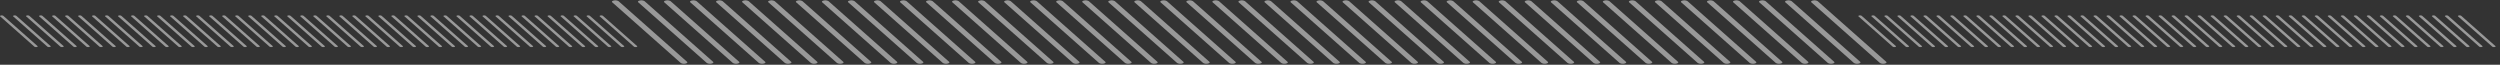 <svg xmlns="http://www.w3.org/2000/svg" xmlns:xlink="http://www.w3.org/1999/xlink" width="502" height="13" viewBox="0 0 502 13"><rect x="0" y="0" width="502" height="13" fill="#333333" stroke="none"/><defs><clipPath id="b"><rect width="502" height="13"/></clipPath></defs><g id="a" clip-path="url(#b)"><g transform="translate(19994.818 14174.077)" opacity="0.499"><g transform="translate(-19871.943 -14174)"><g transform="translate(0 0)" opacity="0.999"><g transform="translate(36.938 0)"><g transform="translate(0)"><path d="M1.182,835.987c0-.106.152-.207.411-.253a1.288,1.288,0,0,1,.921.14l13.755,12.168c.16.139,0,.3-.349.366a1.291,1.291,0,0,1-.922-.139L1.243,836.1A.152.152,0,0,1,1.182,835.987Z" transform="translate(-1.182 -835.71)" fill="#fff"/></g></g><g transform="translate(0 0)"><g transform="translate(0)"><path d="M1.182,835.987c0-.106.152-.207.411-.253a1.288,1.288,0,0,1,.921.14l13.755,12.168c.16.139,0,.3-.349.366a1.291,1.291,0,0,1-.922-.139L1.243,836.1A.152.152,0,0,1,1.182,835.987Z" transform="translate(-1.182 -835.71)" fill="#fff"/></g></g><g transform="translate(42.165 0)"><g transform="translate(0)"><path d="M8.116,835.987c0-.106.152-.207.411-.253a1.289,1.289,0,0,1,.921.14L23.2,848.041c.162.139,0,.3-.35.366a1.289,1.289,0,0,1-.921-.139L8.177,836.1A.152.152,0,0,1,8.116,835.987Z" transform="translate(-8.116 -835.71)" fill="#fff"/></g></g><g transform="translate(5.227 0)"><g transform="translate(0)"><path d="M8.116,835.987c0-.106.152-.207.411-.253a1.289,1.289,0,0,1,.921.14L23.2,848.041c.162.139,0,.3-.35.366a1.289,1.289,0,0,1-.921-.139L8.177,836.1A.152.152,0,0,1,8.116,835.987Z" transform="translate(-8.116 -835.71)" fill="#fff"/></g></g><g transform="translate(47.391 0)"><g transform="translate(0)"><path d="M15.048,835.987c0-.106.152-.207.411-.253a1.288,1.288,0,0,1,.921.14l13.757,12.168c.161.139,0,.3-.35.366a1.289,1.289,0,0,1-.921-.139L15.109,836.1A.152.152,0,0,1,15.048,835.987Z" transform="translate(-15.048 -835.71)" fill="#fff"/></g></g><g transform="translate(10.453 0)"><g transform="translate(0)"><path d="M15.048,835.987c0-.106.152-.207.411-.253a1.288,1.288,0,0,1,.921.14l13.757,12.168c.161.139,0,.3-.35.366a1.289,1.289,0,0,1-.921-.139L15.109,836.1A.152.152,0,0,1,15.048,835.987Z" transform="translate(-15.048 -835.71)" fill="#fff"/></g></g><g transform="translate(52.618 0)"><g transform="translate(0)"><path d="M21.982,835.987c0-.106.152-.207.411-.253a1.289,1.289,0,0,1,.921.14l13.757,12.168c.161.139,0,.3-.35.366a1.289,1.289,0,0,1-.921-.139L22.043,836.1A.152.152,0,0,1,21.982,835.987Z" transform="translate(-21.982 -835.71)" fill="#fff"/></g></g><g transform="translate(15.68 0)"><g transform="translate(0)"><path d="M21.982,835.987c0-.106.152-.207.411-.253a1.289,1.289,0,0,1,.921.14l13.757,12.168c.161.139,0,.3-.35.366a1.289,1.289,0,0,1-.921-.139L22.043,836.1A.152.152,0,0,1,21.982,835.987Z" transform="translate(-21.982 -835.71)" fill="#fff"/></g></g><g transform="translate(57.845 0)"><path d="M28.916,835.987c0-.106.152-.207.411-.253a1.289,1.289,0,0,1,.921.14L44,848.041c.161.139,0,.3-.35.366a1.288,1.288,0,0,1-.921-.139L28.977,836.1A.152.152,0,0,1,28.916,835.987Z" transform="translate(-28.916 -835.71)" fill="#fff"/></g><g transform="translate(20.907 0)"><path d="M28.916,835.987c0-.106.152-.207.411-.253a1.289,1.289,0,0,1,.921.14L44,848.041c.161.139,0,.3-.35.366a1.288,1.288,0,0,1-.921-.139L28.977,836.1A.152.152,0,0,1,28.916,835.987Z" transform="translate(-28.916 -835.71)" fill="#fff"/></g><g transform="translate(63.072 0)"><g transform="translate(0)"><path d="M35.85,835.987c0-.106.152-.207.411-.253a1.288,1.288,0,0,1,.921.14l13.757,12.168c.162.139,0,.3-.35.366a1.288,1.288,0,0,1-.921-.139L35.911,836.1A.152.152,0,0,1,35.85,835.987Z" transform="translate(-35.85 -835.71)" fill="#fff"/></g></g><g transform="translate(26.134 0)"><g transform="translate(0)"><path d="M35.85,835.987c0-.106.152-.207.411-.253a1.288,1.288,0,0,1,.921.14l13.757,12.168c.162.139,0,.3-.35.366a1.288,1.288,0,0,1-.921-.139L35.911,836.1A.152.152,0,0,1,35.85,835.987Z" transform="translate(-35.85 -835.71)" fill="#fff"/></g></g><g transform="translate(68.299 0)"><path d="M42.783,835.987c0-.106.153-.207.412-.253a1.289,1.289,0,0,1,.921.14l13.757,12.168c.162.139,0,.3-.35.366a1.288,1.288,0,0,1-.921-.139L42.845,836.1A.153.153,0,0,1,42.783,835.987Z" transform="translate(-42.783 -835.71)" fill="#fff"/></g><g transform="translate(31.361 0)"><g transform="translate(0)"><path d="M42.783,835.987c0-.106.153-.207.412-.253a1.289,1.289,0,0,1,.921.14l13.757,12.168c.162.139,0,.3-.35.366a1.288,1.288,0,0,1-.921-.139L42.845,836.1A.153.153,0,0,1,42.783,835.987Z" transform="translate(-42.783 -835.71)" fill="#fff"/></g></g><g transform="translate(73.526 0)"><path d="M49.717,835.987c0-.106.153-.207.412-.253a1.289,1.289,0,0,1,.921.14l13.757,12.168c.161.139,0,.3-.35.366a1.288,1.288,0,0,1-.921-.139L49.779,836.1A.153.153,0,0,1,49.717,835.987Z" transform="translate(-49.717 -835.71)" fill="#fff"/></g><g transform="translate(78.753 0)"><g transform="translate(0)"><path d="M56.651,835.987c0-.106.153-.207.411-.253a1.291,1.291,0,0,1,.922.14l13.757,12.168c.161.139,0,.3-.35.366a1.288,1.288,0,0,1-.921-.139L56.713,836.1A.151.151,0,0,1,56.651,835.987Z" transform="translate(-56.651 -835.71)" fill="#fff"/></g></g><g transform="translate(83.98 0)"><g transform="translate(0)"><path d="M63.585,835.987c0-.106.153-.207.411-.253a1.291,1.291,0,0,1,.922.14l13.757,12.168c.161.139,0,.3-.35.366a1.288,1.288,0,0,1-.921-.139L63.647,836.1A.153.153,0,0,1,63.585,835.987Z" transform="translate(-63.585 -835.71)" fill="#fff"/></g></g><g transform="translate(89.207 0)"><path d="M70.519,835.987c0-.106.152-.207.411-.253a1.291,1.291,0,0,1,.922.14l13.757,12.168c.162.139,0,.3-.35.366a1.288,1.288,0,0,1-.921-.139L70.58,836.1A.152.152,0,0,1,70.519,835.987Z" transform="translate(-70.519 -835.71)" fill="#fff"/></g><g transform="translate(94.434 0)"><g transform="translate(0)"><path d="M77.453,835.987c0-.106.152-.207.411-.253a1.291,1.291,0,0,1,.922.14l13.755,12.168c.161.139,0,.3-.35.366a1.288,1.288,0,0,1-.921-.139L77.514,836.1A.152.152,0,0,1,77.453,835.987Z" transform="translate(-77.453 -835.71)" fill="#fff"/></g></g><g transform="translate(99.661 0)"><g transform="translate(0)"><path d="M84.387,835.987c0-.106.152-.207.411-.253a1.291,1.291,0,0,1,.922.14l13.755,12.168c.159.139,0,.3-.35.366a1.288,1.288,0,0,1-.921-.139L84.448,836.1A.152.152,0,0,1,84.387,835.987Z" transform="translate(-84.387 -835.71)" fill="#fff"/></g></g><g transform="translate(104.889 0)"><path d="M91.321,835.987c0-.106.152-.207.411-.253a1.288,1.288,0,0,1,.921.14l13.756,12.168c.162.139,0,.3-.35.366a1.288,1.288,0,0,1-.921-.139L91.382,836.1A.152.152,0,0,1,91.321,835.987Z" transform="translate(-91.321 -835.71)" fill="#fff"/></g><g transform="translate(110.116 0)"><path d="M98.255,835.987c0-.106.152-.207.411-.253a1.288,1.288,0,0,1,.921.14l13.756,12.168c.162.139,0,.3-.35.366a1.288,1.288,0,0,1-.921-.139L98.316,836.1A.152.152,0,0,1,98.255,835.987Z" transform="translate(-98.255 -835.71)" fill="#fff"/></g><g transform="translate(115.343 0)"><path d="M105.189,835.987c0-.106.152-.207.411-.253a1.288,1.288,0,0,1,.921.14l13.756,12.168c.161.139,0,.3-.35.366a1.288,1.288,0,0,1-.921-.139L105.25,836.1A.152.152,0,0,1,105.189,835.987Z" transform="translate(-105.189 -835.71)" fill="#fff"/></g><g transform="translate(120.568 0)"><path d="M112.121,835.987c0-.106.152-.207.411-.253a1.288,1.288,0,0,1,.921.14l13.758,12.168c.158.139,0,.3-.351.366a1.289,1.289,0,0,1-.921-.139L112.182,836.1A.152.152,0,0,1,112.121,835.987Z" transform="translate(-112.121 -835.71)" fill="#fff"/></g><g transform="translate(125.796 0)"><path d="M119.055,835.987c0-.106.152-.207.411-.253a1.288,1.288,0,0,1,.921.14l13.757,12.168c.158.139,0,.3-.35.366a1.289,1.289,0,0,1-.921-.139L119.116,836.1A.152.152,0,0,1,119.055,835.987Z" transform="translate(-119.055 -835.71)" fill="#fff"/></g><g transform="translate(131.023 0)"><g transform="translate(0)"><path d="M125.989,835.987c0-.106.152-.207.411-.253a1.288,1.288,0,0,1,.921.14l13.757,12.168c.16.139,0,.3-.35.366a1.289,1.289,0,0,1-.921-.139L126.05,836.1A.152.152,0,0,1,125.989,835.987Z" transform="translate(-125.989 -835.71)" fill="#fff"/></g></g><g transform="translate(136.25 0)"><path d="M132.923,835.987c0-.106.153-.207.411-.253a1.288,1.288,0,0,1,.921.14l13.757,12.168c.159.139,0,.3-.35.366a1.289,1.289,0,0,1-.921-.139L132.984,836.1A.155.155,0,0,1,132.923,835.987Z" transform="translate(-132.923 -835.71)" fill="#fff"/></g><g transform="translate(141.477 0)"><g transform="translate(0)"><path d="M139.857,835.987c0-.106.153-.207.411-.253a1.288,1.288,0,0,1,.921.14l13.757,12.168c.158.139,0,.3-.35.366a1.289,1.289,0,0,1-.921-.139L139.918,836.1A.155.155,0,0,1,139.857,835.987Z" transform="translate(-139.857 -835.71)" fill="#fff"/></g></g><g transform="translate(146.704 0)"><g transform="translate(0)"><path d="M146.791,835.987c0-.106.153-.207.411-.253a1.289,1.289,0,0,1,.921.14l13.756,12.168c.159.139,0,.3-.35.366a1.289,1.289,0,0,1-.921-.139L146.852,836.1A.155.155,0,0,1,146.791,835.987Z" transform="translate(-146.791 -835.71)" fill="#fff"/></g></g><g transform="translate(151.931 0)"><path d="M153.725,835.987c0-.106.153-.207.411-.253a1.288,1.288,0,0,1,.921.14l13.756,12.168c.158.139,0,.3-.35.366a1.289,1.289,0,0,1-.921-.139L153.786,836.1A.155.155,0,0,1,153.725,835.987Z" transform="translate(-153.725 -835.71)" fill="#fff"/></g><g transform="translate(157.158 0)"><g transform="translate(0)"><path d="M160.659,835.987c0-.106.153-.207.411-.253a1.289,1.289,0,0,1,.921.14l13.756,12.168c.158.139,0,.3-.35.366a1.289,1.289,0,0,1-.921-.139L160.72,836.1A.155.155,0,0,1,160.659,835.987Z" transform="translate(-160.659 -835.71)" fill="#fff"/></g></g><g transform="translate(162.385 0)"><path d="M167.592,835.987c0-.106.154-.207.412-.253a1.289,1.289,0,0,1,.921.14l13.756,12.168c.159.139,0,.3-.35.366a1.288,1.288,0,0,1-.921-.139L167.654,836.1A.156.156,0,0,1,167.592,835.987Z" transform="translate(-167.592 -835.71)" fill="#fff"/></g><g transform="translate(167.612 0)"><path d="M174.526,835.987c0-.106.153-.207.412-.253a1.289,1.289,0,0,1,.921.14l13.756,12.168c.158.139,0,.3-.35.366a1.288,1.288,0,0,1-.921-.139L174.588,836.1A.156.156,0,0,1,174.526,835.987Z" transform="translate(-174.526 -835.71)" fill="#fff"/></g><g transform="translate(172.838 0)"><path d="M181.459,835.987c0-.106.154-.207.412-.253a1.289,1.289,0,0,1,.921.14l13.757,12.168c.158.139,0,.3-.35.366a1.288,1.288,0,0,1-.921-.139L181.521,836.1A.156.156,0,0,1,181.459,835.987Z" transform="translate(-181.459 -835.71)" fill="#fff"/></g><g transform="translate(178.065 0)"><path d="M188.393,835.987c0-.106.153-.207.412-.253a1.289,1.289,0,0,1,.921.14l13.757,12.168c.158.139,0,.3-.35.366a1.288,1.288,0,0,1-.921-.139L188.455,836.1A.156.156,0,0,1,188.393,835.987Z" transform="translate(-188.393 -835.71)" fill="#fff"/></g><g transform="translate(183.292 0)"><path d="M195.327,835.987c0-.106.153-.207.412-.253a1.289,1.289,0,0,1,.921.14l13.756,12.168c.158.139,0,.3-.35.366a1.288,1.288,0,0,1-.921-.139L195.388,836.1A.155.155,0,0,1,195.327,835.987Z" transform="translate(-195.327 -835.71)" fill="#fff"/></g><g transform="translate(188.52 0)"><path d="M202.261,835.987c0-.106.153-.207.411-.253a1.291,1.291,0,0,1,.922.14l13.756,12.168c.157.139,0,.3-.35.366a1.288,1.288,0,0,1-.921-.139L202.322,836.1A.155.155,0,0,1,202.261,835.987Z" transform="translate(-202.261 -835.71)" fill="#fff"/></g><g transform="translate(193.747 0)"><path d="M209.2,835.987c0-.106.153-.207.411-.253a1.291,1.291,0,0,1,.922.14l13.756,12.168c.159.139,0,.3-.35.366a1.288,1.288,0,0,1-.921-.139L209.256,836.1A.155.155,0,0,1,209.2,835.987Z" transform="translate(-209.195 -835.71)" fill="#fff"/></g><g transform="translate(198.974 0)"><path d="M216.129,835.987c0-.106.153-.207.411-.253a1.288,1.288,0,0,1,.921.14l13.757,12.168c.158.139,0,.3-.35.366a1.288,1.288,0,0,1-.921-.139L216.19,836.1A.155.155,0,0,1,216.129,835.987Z" transform="translate(-216.129 -835.71)" fill="#fff"/></g><g transform="translate(204.201 0)"><path d="M223.063,835.987c0-.106.153-.207.411-.253a1.288,1.288,0,0,1,.921.14l13.757,12.168c.158.139,0,.3-.35.366a1.288,1.288,0,0,1-.921-.139L223.124,836.1A.155.155,0,0,1,223.063,835.987Z" transform="translate(-223.063 -835.71)" fill="#fff"/></g><g transform="translate(209.427 0)"><path d="M230,835.987c0-.106.153-.207.411-.253a1.288,1.288,0,0,1,.921.14l13.758,12.168c.158.139,0,.3-.35.366a1.288,1.288,0,0,1-.921-.139L230.057,836.1A.155.155,0,0,1,230,835.987Z" transform="translate(-229.996 -835.71)" fill="#fff"/></g><g transform="translate(214.654 0)"><path d="M236.93,835.987c0-.106.153-.207.411-.253a1.288,1.288,0,0,1,.921.14l13.758,12.168c.157.139,0,.3-.35.366a1.291,1.291,0,0,1-.922-.139L236.991,836.1A.155.155,0,0,1,236.93,835.987Z" transform="translate(-236.93 -835.71)" fill="#fff"/></g><g transform="translate(219.882 0)"><path d="M243.864,835.987c0-.106.153-.207.411-.253a1.288,1.288,0,0,1,.921.14l13.756,12.168c.158.139,0,.3-.349.366a1.291,1.291,0,0,1-.922-.139L243.925,836.1A.155.155,0,0,1,243.864,835.987Z" transform="translate(-243.864 -835.71)" fill="#fff"/></g><g transform="translate(225.109 0)"><path d="M250.8,835.987c0-.106.153-.207.411-.253a1.288,1.288,0,0,1,.921.14l13.756,12.168c.16.139,0,.3-.349.366a1.291,1.291,0,0,1-.922-.139L250.859,836.1A.155.155,0,0,1,250.8,835.987Z" transform="translate(-250.798 -835.71)" fill="#fff"/></g><g transform="translate(230.336 0)"><path d="M257.732,835.987c0-.106.153-.207.411-.253a1.288,1.288,0,0,1,.921.14l13.756,12.168c.159.139,0,.3-.349.366a1.291,1.291,0,0,1-.922-.139L257.793,836.1A.155.155,0,0,1,257.732,835.987Z" transform="translate(-257.732 -835.71)" fill="#fff"/></g><g transform="translate(235.563 0)"><path d="M264.666,835.987c0-.106.153-.207.411-.253a1.288,1.288,0,0,1,.921.14l13.756,12.168c.159.139,0,.3-.349.366a1.291,1.291,0,0,1-.922-.139L264.727,836.1A.155.155,0,0,1,264.666,835.987Z" transform="translate(-264.666 -835.71)" fill="#fff"/></g><g transform="translate(240.79 0)"><path d="M271.6,835.987c0-.106.153-.207.411-.253a1.289,1.289,0,0,1,.921.14l13.756,12.168c.158.139,0,.3-.35.366a1.29,1.29,0,0,1-.921-.139L271.661,836.1A.155.155,0,0,1,271.6,835.987Z" transform="translate(-271.6 -835.71)" fill="#fff"/></g></g></g><g transform="translate(-19621.668 -14170.984)"><g transform="translate(0)" opacity="0.999"><g transform="translate(18.469)"><path d="M1.182,835.849c0-.053.076-.1.205-.127a.644.644,0,0,1,.461.07l6.878,6.084c.08.069,0,.152-.175.183a.646.646,0,0,1-.461-.07l-6.878-6.084A.076.076,0,0,1,1.182,835.849Z" transform="translate(-1.182 -835.71)" fill="#fff"/></g><g transform="translate(0)"><path d="M1.182,835.849c0-.053.076-.1.205-.127a.644.644,0,0,1,.461.07l6.878,6.084c.08.069,0,.152-.175.183a.646.646,0,0,1-.461-.07l-6.878-6.084A.076.076,0,0,1,1.182,835.849Z" transform="translate(-1.182 -835.71)" fill="#fff"/></g><g transform="translate(21.083)"><path d="M8.116,835.849c0-.053.076-.1.205-.127a.645.645,0,0,1,.461.07l6.878,6.084c.081.069,0,.152-.175.183a.645.645,0,0,1-.461-.07l-6.878-6.084A.076.076,0,0,1,8.116,835.849Z" transform="translate(-8.116 -835.71)" fill="#fff"/></g><g transform="translate(2.614)"><path d="M8.116,835.849c0-.053.076-.1.205-.127a.645.645,0,0,1,.461.07l6.878,6.084c.081.069,0,.152-.175.183a.645.645,0,0,1-.461-.07l-6.878-6.084A.076.076,0,0,1,8.116,835.849Z" transform="translate(-8.116 -835.71)" fill="#fff"/></g><g transform="translate(23.695)"><path d="M15.048,835.849c0-.053.076-.1.205-.127a.644.644,0,0,1,.461.07l6.878,6.084c.08.069,0,.152-.175.183a.645.645,0,0,1-.461-.07l-6.878-6.084A.076.076,0,0,1,15.048,835.849Z" transform="translate(-15.048 -835.71)" fill="#fff"/></g><g transform="translate(5.226)"><path d="M15.048,835.849c0-.053.076-.1.205-.127a.644.644,0,0,1,.461.07l6.878,6.084c.08.069,0,.152-.175.183a.645.645,0,0,1-.461-.07l-6.878-6.084A.076.076,0,0,1,15.048,835.849Z" transform="translate(-15.048 -835.71)" fill="#fff"/></g><g transform="translate(26.309)"><path d="M21.982,835.849c0-.053.076-.1.205-.127a.645.645,0,0,1,.461.07l6.878,6.084c.08.069,0,.152-.175.183a.645.645,0,0,1-.461-.07l-6.878-6.084A.076.076,0,0,1,21.982,835.849Z" transform="translate(-21.982 -835.71)" fill="#fff"/></g><g transform="translate(7.84)"><path d="M21.982,835.849c0-.053.076-.1.205-.127a.645.645,0,0,1,.461.07l6.878,6.084c.08.069,0,.152-.175.183a.645.645,0,0,1-.461-.07l-6.878-6.084A.076.076,0,0,1,21.982,835.849Z" transform="translate(-21.982 -835.71)" fill="#fff"/></g><g transform="translate(28.923)"><path d="M28.916,835.849c0-.053.076-.1.205-.127a.645.645,0,0,1,.461.07l6.878,6.084c.08.069,0,.152-.175.183a.644.644,0,0,1-.461-.07l-6.878-6.084A.076.076,0,0,1,28.916,835.849Z" transform="translate(-28.916 -835.71)" fill="#fff"/></g><g transform="translate(10.454)"><path d="M28.916,835.849c0-.053.076-.1.205-.127a.645.645,0,0,1,.461.07l6.878,6.084c.08.069,0,.152-.175.183a.644.644,0,0,1-.461-.07l-6.878-6.084A.076.076,0,0,1,28.916,835.849Z" transform="translate(-28.916 -835.71)" fill="#fff"/></g><g transform="translate(31.536)"><path d="M35.85,835.849c0-.053.076-.1.205-.127a.644.644,0,0,1,.461.07l6.878,6.084c.081.069,0,.152-.175.183a.644.644,0,0,1-.461-.07l-6.878-6.084A.076.076,0,0,1,35.85,835.849Z" transform="translate(-35.85 -835.71)" fill="#fff"/></g><g transform="translate(13.067)"><path d="M35.85,835.849c0-.053.076-.1.205-.127a.644.644,0,0,1,.461.07l6.878,6.084c.081.069,0,.152-.175.183a.644.644,0,0,1-.461-.07l-6.878-6.084A.076.076,0,0,1,35.85,835.849Z" transform="translate(-35.85 -835.71)" fill="#fff"/></g><g transform="translate(34.149)"><path d="M42.783,835.849c0-.053.077-.1.206-.127a.645.645,0,0,1,.461.07l6.878,6.084c.081.069,0,.152-.175.183a.644.644,0,0,1-.461-.07l-6.878-6.084A.076.076,0,0,1,42.783,835.849Z" transform="translate(-42.783 -835.71)" fill="#fff"/></g><g transform="translate(15.68)"><path d="M42.783,835.849c0-.053.077-.1.206-.127a.645.645,0,0,1,.461.07l6.878,6.084c.081.069,0,.152-.175.183a.644.644,0,0,1-.461-.07l-6.878-6.084A.076.076,0,0,1,42.783,835.849Z" transform="translate(-42.783 -835.71)" fill="#fff"/></g><g transform="translate(36.763)"><path d="M49.717,835.849c0-.053.077-.1.206-.127a.645.645,0,0,1,.461.07l6.878,6.084c.08.069,0,.152-.175.183a.644.644,0,0,1-.461-.07l-6.878-6.084A.076.076,0,0,1,49.717,835.849Z" transform="translate(-49.717 -835.71)" fill="#fff"/></g><g transform="translate(39.376)"><path d="M56.651,835.849c0-.053.077-.1.205-.127a.646.646,0,0,1,.461.07l6.878,6.084c.08.069,0,.152-.175.183a.644.644,0,0,1-.461-.07l-6.878-6.084A.075.075,0,0,1,56.651,835.849Z" transform="translate(-56.651 -835.71)" fill="#fff"/></g><g transform="translate(41.99)"><path d="M63.585,835.849c0-.053.077-.1.205-.127a.646.646,0,0,1,.461.07l6.878,6.084c.08.069,0,.152-.175.183a.644.644,0,0,1-.461-.07l-6.878-6.084A.076.076,0,0,1,63.585,835.849Z" transform="translate(-63.585 -835.71)" fill="#fff"/></g><g transform="translate(44.604)"><path d="M70.519,835.849c0-.053.076-.1.205-.127a.646.646,0,0,1,.461.07l6.878,6.084c.081.069,0,.152-.175.183a.644.644,0,0,1-.461-.07l-6.879-6.084A.076.076,0,0,1,70.519,835.849Z" transform="translate(-70.519 -835.71)" fill="#fff"/></g><g transform="translate(47.217)"><path d="M77.453,835.849c0-.053.076-.1.205-.127a.646.646,0,0,1,.461.07L85,841.875c.08.069,0,.152-.175.183a.644.644,0,0,1-.461-.07l-6.878-6.084A.076.076,0,0,1,77.453,835.849Z" transform="translate(-77.453 -835.71)" fill="#fff"/></g><g transform="translate(49.831)"><path d="M84.387,835.849c0-.053.076-.1.205-.127a.646.646,0,0,1,.461.07l6.878,6.084c.08.069,0,.152-.175.183a.644.644,0,0,1-.461-.07l-6.878-6.084A.076.076,0,0,1,84.387,835.849Z" transform="translate(-84.387 -835.71)" fill="#fff"/></g><g transform="translate(52.444)"><path d="M91.321,835.849c0-.053.076-.1.205-.127a.644.644,0,0,1,.461.07l6.878,6.084c.081.069,0,.152-.175.183a.644.644,0,0,1-.461-.07l-6.878-6.084A.076.076,0,0,1,91.321,835.849Z" transform="translate(-91.321 -835.71)" fill="#fff"/></g><g transform="translate(55.058)"><path d="M98.255,835.849c0-.053.076-.1.205-.127a.644.644,0,0,1,.461.07l6.878,6.084c.081.069,0,.152-.175.183a.644.644,0,0,1-.461-.07l-6.878-6.084A.076.076,0,0,1,98.255,835.849Z" transform="translate(-98.255 -835.71)" fill="#fff"/></g><g transform="translate(57.671)"><path d="M105.189,835.849c0-.053.076-.1.205-.127a.644.644,0,0,1,.461.07l6.878,6.084c.08.069,0,.152-.175.183a.644.644,0,0,1-.461-.07l-6.878-6.084A.076.076,0,0,1,105.189,835.849Z" transform="translate(-105.189 -835.71)" fill="#fff"/></g><g transform="translate(60.284)"><path d="M112.121,835.849c0-.053.076-.1.205-.127a.644.644,0,0,1,.461.07l6.879,6.084c.079.069,0,.152-.175.183a.645.645,0,0,1-.461-.07l-6.878-6.084A.076.076,0,0,1,112.121,835.849Z" transform="translate(-112.121 -835.71)" fill="#fff"/></g><g transform="translate(62.898)"><path d="M119.055,835.849c0-.053.076-.1.205-.127a.644.644,0,0,1,.461.07l6.878,6.084c.079.069,0,.152-.175.183a.645.645,0,0,1-.461-.07l-6.878-6.084A.076.076,0,0,1,119.055,835.849Z" transform="translate(-119.055 -835.71)" fill="#fff"/></g><g transform="translate(65.511)"><path d="M125.989,835.849c0-.053.076-.1.205-.127a.644.644,0,0,1,.461.07l6.878,6.084c.08.069,0,.152-.175.183a.645.645,0,0,1-.461-.07l-6.878-6.084A.076.076,0,0,1,125.989,835.849Z" transform="translate(-125.989 -835.71)" fill="#fff"/></g><g transform="translate(68.125)"><path d="M132.923,835.849c0-.053.077-.1.205-.127a.644.644,0,0,1,.461.07l6.878,6.084c.08.069,0,.152-.175.183a.645.645,0,0,1-.461-.07l-6.878-6.084A.077.077,0,0,1,132.923,835.849Z" transform="translate(-132.923 -835.71)" fill="#fff"/></g><g transform="translate(70.738)"><path d="M139.857,835.849c0-.053.077-.1.205-.127a.644.644,0,0,1,.461.07l6.878,6.084c.079.069,0,.152-.175.183a.645.645,0,0,1-.461-.07l-6.878-6.084A.077.077,0,0,1,139.857,835.849Z" transform="translate(-139.857 -835.71)" fill="#fff"/></g><g transform="translate(73.352)"><path d="M146.791,835.849c0-.053.077-.1.205-.127a.645.645,0,0,1,.461.07l6.878,6.084c.08.069,0,.152-.175.183a.645.645,0,0,1-.461-.07l-6.878-6.084A.077.077,0,0,1,146.791,835.849Z" transform="translate(-146.791 -835.71)" fill="#fff"/></g><g transform="translate(75.966)"><path d="M153.725,835.849c0-.053.077-.1.205-.127a.644.644,0,0,1,.461.07l6.878,6.084c.079.069,0,.152-.175.183a.645.645,0,0,1-.461-.07l-6.878-6.084A.077.077,0,0,1,153.725,835.849Z" transform="translate(-153.725 -835.71)" fill="#fff"/></g><g transform="translate(78.579)"><path d="M160.659,835.849c0-.053.077-.1.205-.127a.645.645,0,0,1,.461.07l6.878,6.084c.079.069,0,.152-.175.183a.645.645,0,0,1-.461-.07l-6.878-6.084A.077.077,0,0,1,160.659,835.849Z" transform="translate(-160.659 -835.71)" fill="#fff"/></g><g transform="translate(81.192)"><path d="M167.592,835.849c0-.053.077-.1.206-.127a.645.645,0,0,1,.461.07l6.878,6.084c.08.069,0,.152-.175.183a.644.644,0,0,1-.461-.07l-6.878-6.084A.078.078,0,0,1,167.592,835.849Z" transform="translate(-167.592 -835.71)" fill="#fff"/></g><g transform="translate(83.806)"><path d="M174.526,835.849c0-.053.077-.1.206-.127a.645.645,0,0,1,.461.07l6.878,6.084c.079.069,0,.152-.175.183a.644.644,0,0,1-.461-.07l-6.878-6.084A.078.078,0,0,1,174.526,835.849Z" transform="translate(-174.526 -835.71)" fill="#fff"/></g><g transform="translate(86.419)"><path d="M181.459,835.849c0-.053.077-.1.206-.127a.645.645,0,0,1,.461.07L189,841.875c.079.069,0,.152-.175.183a.644.644,0,0,1-.461-.07l-6.878-6.084A.078.078,0,0,1,181.459,835.849Z" transform="translate(-181.459 -835.71)" fill="#fff"/></g><g transform="translate(89.033)"><path d="M188.393,835.849c0-.053.077-.1.206-.127a.645.645,0,0,1,.461.07l6.878,6.084c.079.069,0,.152-.175.183a.644.644,0,0,1-.461-.07l-6.878-6.084A.078.078,0,0,1,188.393,835.849Z" transform="translate(-188.393 -835.71)" fill="#fff"/></g><g transform="translate(91.646)"><path d="M195.327,835.849c0-.053.077-.1.206-.127a.645.645,0,0,1,.461.07l6.878,6.084c.079.069,0,.152-.175.183a.644.644,0,0,1-.461-.07l-6.878-6.084A.077.077,0,0,1,195.327,835.849Z" transform="translate(-195.327 -835.71)" fill="#fff"/></g><g transform="translate(94.26)"><path d="M202.261,835.849c0-.053.077-.1.205-.127a.646.646,0,0,1,.461.07l6.878,6.084c.078.069,0,.152-.175.183a.644.644,0,0,1-.461-.07l-6.878-6.084A.077.077,0,0,1,202.261,835.849Z" transform="translate(-202.261 -835.71)" fill="#fff"/></g><g transform="translate(96.873)"><path d="M209.2,835.849c0-.053.077-.1.205-.127a.646.646,0,0,1,.461.07l6.878,6.084c.08.069,0,.152-.175.183a.644.644,0,0,1-.461-.07l-6.878-6.084A.077.077,0,0,1,209.2,835.849Z" transform="translate(-209.195 -835.71)" fill="#fff"/></g><g transform="translate(99.487)"><path d="M216.129,835.849c0-.053.077-.1.205-.127a.644.644,0,0,1,.461.07l6.878,6.084c.079.069,0,.152-.175.183a.644.644,0,0,1-.461-.07l-6.878-6.084A.077.077,0,0,1,216.129,835.849Z" transform="translate(-216.129 -835.71)" fill="#fff"/></g><g transform="translate(102.1)"><path d="M223.063,835.849c0-.053.077-.1.205-.127a.644.644,0,0,1,.461.07l6.878,6.084c.079.069,0,.152-.175.183a.644.644,0,0,1-.461-.07l-6.878-6.084A.077.077,0,0,1,223.063,835.849Z" transform="translate(-223.063 -835.71)" fill="#fff"/></g><g transform="translate(104.714)"><path d="M230,835.849c0-.053.077-.1.205-.127a.644.644,0,0,1,.461.07l6.879,6.084c.079.069,0,.152-.175.183a.644.644,0,0,1-.461-.07l-6.879-6.084A.077.077,0,0,1,230,835.849Z" transform="translate(-229.996 -835.71)" fill="#fff"/></g><g transform="translate(107.327)"><path d="M236.93,835.849c0-.053.077-.1.205-.127a.644.644,0,0,1,.461.07l6.879,6.084c.078.069,0,.152-.175.183a.646.646,0,0,1-.461-.07l-6.878-6.084A.077.077,0,0,1,236.93,835.849Z" transform="translate(-236.93 -835.71)" fill="#fff"/></g><g transform="translate(109.941)"><path d="M243.864,835.849c0-.053.077-.1.205-.127a.644.644,0,0,1,.461.07l6.878,6.084c.079.069,0,.152-.175.183a.646.646,0,0,1-.461-.07l-6.878-6.084A.077.077,0,0,1,243.864,835.849Z" transform="translate(-243.864 -835.71)" fill="#fff"/></g><g transform="translate(112.554)"><path d="M250.8,835.849c0-.053.077-.1.205-.127a.644.644,0,0,1,.461.07l6.878,6.084c.08.069,0,.152-.174.183a.646.646,0,0,1-.461-.07l-6.878-6.084A.077.077,0,0,1,250.8,835.849Z" transform="translate(-250.798 -835.71)" fill="#fff"/></g><g transform="translate(115.168)"><path d="M257.732,835.849c0-.053.077-.1.205-.127a.644.644,0,0,1,.461.07l6.878,6.084c.08.069,0,.152-.175.183a.646.646,0,0,1-.461-.07l-6.878-6.084A.077.077,0,0,1,257.732,835.849Z" transform="translate(-257.732 -835.71)" fill="#fff"/></g><g transform="translate(117.781)"><path d="M264.666,835.849c0-.053.077-.1.205-.127a.644.644,0,0,1,.461.07l6.878,6.084c.08.069,0,.152-.175.183a.646.646,0,0,1-.461-.07l-6.878-6.084A.077.077,0,0,1,264.666,835.849Z" transform="translate(-264.666 -835.71)" fill="#fff"/></g><g transform="translate(120.395)"><path d="M271.6,835.849c0-.053.077-.1.205-.127a.645.645,0,0,1,.461.07l6.878,6.084c.079.069,0,.152-.175.183a.645.645,0,0,1-.461-.07l-6.878-6.084A.077.077,0,0,1,271.6,835.849Z" transform="translate(-271.6 -835.71)" fill="#fff"/></g></g></g><g transform="translate(-19994.818 -14170.984)"><g transform="translate(0)" opacity="0.999"><g transform="translate(18.469)"><path d="M1.182,835.849c0-.053.076-.1.205-.127a.644.644,0,0,1,.461.07l6.878,6.084c.08.069,0,.152-.175.183a.646.646,0,0,1-.461-.07l-6.878-6.084A.076.076,0,0,1,1.182,835.849Z" transform="translate(-1.182 -835.71)" fill="#fff"/></g><g transform="translate(0)"><path d="M1.182,835.849c0-.053.076-.1.205-.127a.644.644,0,0,1,.461.07l6.878,6.084c.08.069,0,.152-.175.183a.646.646,0,0,1-.461-.07l-6.878-6.084A.076.076,0,0,1,1.182,835.849Z" transform="translate(-1.182 -835.71)" fill="#fff"/></g><g transform="translate(21.083)"><path d="M8.116,835.849c0-.053.076-.1.205-.127a.645.645,0,0,1,.461.07l6.878,6.084c.081.069,0,.152-.175.183a.645.645,0,0,1-.461-.07l-6.878-6.084A.076.076,0,0,1,8.116,835.849Z" transform="translate(-8.116 -835.71)" fill="#fff"/></g><g transform="translate(2.614)"><path d="M8.116,835.849c0-.053.076-.1.205-.127a.645.645,0,0,1,.461.07l6.878,6.084c.081.069,0,.152-.175.183a.645.645,0,0,1-.461-.07l-6.878-6.084A.076.076,0,0,1,8.116,835.849Z" transform="translate(-8.116 -835.71)" fill="#fff"/></g><g transform="translate(23.695)"><path d="M15.048,835.849c0-.053.076-.1.205-.127a.644.644,0,0,1,.461.07l6.878,6.084c.08.069,0,.152-.175.183a.645.645,0,0,1-.461-.07l-6.878-6.084A.076.076,0,0,1,15.048,835.849Z" transform="translate(-15.048 -835.71)" fill="#fff"/></g><g transform="translate(5.226)"><path d="M15.048,835.849c0-.053.076-.1.205-.127a.644.644,0,0,1,.461.07l6.878,6.084c.08.069,0,.152-.175.183a.645.645,0,0,1-.461-.07l-6.878-6.084A.076.076,0,0,1,15.048,835.849Z" transform="translate(-15.048 -835.71)" fill="#fff"/></g><g transform="translate(26.309)"><path d="M21.982,835.849c0-.053.076-.1.205-.127a.645.645,0,0,1,.461.07l6.878,6.084c.08.069,0,.152-.175.183a.645.645,0,0,1-.461-.07l-6.878-6.084A.076.076,0,0,1,21.982,835.849Z" transform="translate(-21.982 -835.71)" fill="#fff"/></g><g transform="translate(7.84)"><path d="M21.982,835.849c0-.053.076-.1.205-.127a.645.645,0,0,1,.461.07l6.878,6.084c.08.069,0,.152-.175.183a.645.645,0,0,1-.461-.07l-6.878-6.084A.076.076,0,0,1,21.982,835.849Z" transform="translate(-21.982 -835.71)" fill="#fff"/></g><g transform="translate(28.923)"><path d="M28.916,835.849c0-.053.076-.1.205-.127a.645.645,0,0,1,.461.07l6.878,6.084c.08.069,0,.152-.175.183a.644.644,0,0,1-.461-.07l-6.878-6.084A.076.076,0,0,1,28.916,835.849Z" transform="translate(-28.916 -835.71)" fill="#fff"/></g><g transform="translate(10.454)"><path d="M28.916,835.849c0-.053.076-.1.205-.127a.645.645,0,0,1,.461.07l6.878,6.084c.08.069,0,.152-.175.183a.644.644,0,0,1-.461-.07l-6.878-6.084A.076.076,0,0,1,28.916,835.849Z" transform="translate(-28.916 -835.71)" fill="#fff"/></g><g transform="translate(31.536)"><path d="M35.85,835.849c0-.053.076-.1.205-.127a.644.644,0,0,1,.461.07l6.878,6.084c.081.069,0,.152-.175.183a.644.644,0,0,1-.461-.07l-6.878-6.084A.076.076,0,0,1,35.85,835.849Z" transform="translate(-35.85 -835.71)" fill="#fff"/></g><g transform="translate(13.067)"><path d="M35.85,835.849c0-.053.076-.1.205-.127a.644.644,0,0,1,.461.07l6.878,6.084c.081.069,0,.152-.175.183a.644.644,0,0,1-.461-.07l-6.878-6.084A.076.076,0,0,1,35.85,835.849Z" transform="translate(-35.85 -835.71)" fill="#fff"/></g><g transform="translate(34.149)"><path d="M42.783,835.849c0-.053.077-.1.206-.127a.645.645,0,0,1,.461.07l6.878,6.084c.081.069,0,.152-.175.183a.644.644,0,0,1-.461-.07l-6.878-6.084A.076.076,0,0,1,42.783,835.849Z" transform="translate(-42.783 -835.71)" fill="#fff"/></g><g transform="translate(15.68)"><path d="M42.783,835.849c0-.053.077-.1.206-.127a.645.645,0,0,1,.461.07l6.878,6.084c.081.069,0,.152-.175.183a.644.644,0,0,1-.461-.07l-6.878-6.084A.076.076,0,0,1,42.783,835.849Z" transform="translate(-42.783 -835.71)" fill="#fff"/></g><g transform="translate(36.763)"><path d="M49.717,835.849c0-.053.077-.1.206-.127a.645.645,0,0,1,.461.07l6.878,6.084c.08.069,0,.152-.175.183a.644.644,0,0,1-.461-.07l-6.878-6.084A.076.076,0,0,1,49.717,835.849Z" transform="translate(-49.717 -835.71)" fill="#fff"/></g><g transform="translate(39.376)"><path d="M56.651,835.849c0-.053.077-.1.205-.127a.646.646,0,0,1,.461.07l6.878,6.084c.08.069,0,.152-.175.183a.644.644,0,0,1-.461-.07l-6.878-6.084A.075.075,0,0,1,56.651,835.849Z" transform="translate(-56.651 -835.71)" fill="#fff"/></g><g transform="translate(41.99)"><path d="M63.585,835.849c0-.053.077-.1.205-.127a.646.646,0,0,1,.461.07l6.878,6.084c.08.069,0,.152-.175.183a.644.644,0,0,1-.461-.07l-6.878-6.084A.076.076,0,0,1,63.585,835.849Z" transform="translate(-63.585 -835.71)" fill="#fff"/></g><g transform="translate(44.604)"><path d="M70.519,835.849c0-.053.076-.1.205-.127a.646.646,0,0,1,.461.07l6.878,6.084c.081.069,0,.152-.175.183a.644.644,0,0,1-.461-.07l-6.879-6.084A.076.076,0,0,1,70.519,835.849Z" transform="translate(-70.519 -835.71)" fill="#fff"/></g><g transform="translate(47.217)"><path d="M77.453,835.849c0-.053.076-.1.205-.127a.646.646,0,0,1,.461.07L85,841.875c.08.069,0,.152-.175.183a.644.644,0,0,1-.461-.07l-6.878-6.084A.076.076,0,0,1,77.453,835.849Z" transform="translate(-77.453 -835.71)" fill="#fff"/></g><g transform="translate(49.831)"><path d="M84.387,835.849c0-.053.076-.1.205-.127a.646.646,0,0,1,.461.07l6.878,6.084c.08.069,0,.152-.175.183a.644.644,0,0,1-.461-.07l-6.878-6.084A.076.076,0,0,1,84.387,835.849Z" transform="translate(-84.387 -835.71)" fill="#fff"/></g><g transform="translate(52.444)"><path d="M91.321,835.849c0-.053.076-.1.205-.127a.644.644,0,0,1,.461.07l6.878,6.084c.081.069,0,.152-.175.183a.644.644,0,0,1-.461-.07l-6.878-6.084A.076.076,0,0,1,91.321,835.849Z" transform="translate(-91.321 -835.71)" fill="#fff"/></g><g transform="translate(55.058)"><path d="M98.255,835.849c0-.053.076-.1.205-.127a.644.644,0,0,1,.461.07l6.878,6.084c.081.069,0,.152-.175.183a.644.644,0,0,1-.461-.07l-6.878-6.084A.076.076,0,0,1,98.255,835.849Z" transform="translate(-98.255 -835.71)" fill="#fff"/></g><g transform="translate(57.671)"><path d="M105.189,835.849c0-.053.076-.1.205-.127a.644.644,0,0,1,.461.07l6.878,6.084c.08.069,0,.152-.175.183a.644.644,0,0,1-.461-.07l-6.878-6.084A.076.076,0,0,1,105.189,835.849Z" transform="translate(-105.189 -835.71)" fill="#fff"/></g><g transform="translate(60.284)"><path d="M112.121,835.849c0-.053.076-.1.205-.127a.644.644,0,0,1,.461.07l6.879,6.084c.079.069,0,.152-.175.183a.645.645,0,0,1-.461-.07l-6.878-6.084A.076.076,0,0,1,112.121,835.849Z" transform="translate(-112.121 -835.71)" fill="#fff"/></g><g transform="translate(62.898)"><path d="M119.055,835.849c0-.053.076-.1.205-.127a.644.644,0,0,1,.461.07l6.878,6.084c.079.069,0,.152-.175.183a.645.645,0,0,1-.461-.07l-6.878-6.084A.076.076,0,0,1,119.055,835.849Z" transform="translate(-119.055 -835.71)" fill="#fff"/></g><g transform="translate(65.511)"><path d="M125.989,835.849c0-.053.076-.1.205-.127a.644.644,0,0,1,.461.07l6.878,6.084c.08.069,0,.152-.175.183a.645.645,0,0,1-.461-.07l-6.878-6.084A.076.076,0,0,1,125.989,835.849Z" transform="translate(-125.989 -835.71)" fill="#fff"/></g><g transform="translate(68.125)"><path d="M132.923,835.849c0-.053.077-.1.205-.127a.644.644,0,0,1,.461.07l6.878,6.084c.08.069,0,.152-.175.183a.645.645,0,0,1-.461-.07l-6.878-6.084A.077.077,0,0,1,132.923,835.849Z" transform="translate(-132.923 -835.71)" fill="#fff"/></g><g transform="translate(70.738)"><path d="M139.857,835.849c0-.053.077-.1.205-.127a.644.644,0,0,1,.461.07l6.878,6.084c.079.069,0,.152-.175.183a.645.645,0,0,1-.461-.07l-6.878-6.084A.077.077,0,0,1,139.857,835.849Z" transform="translate(-139.857 -835.71)" fill="#fff"/></g><g transform="translate(73.352)"><path d="M146.791,835.849c0-.053.077-.1.205-.127a.645.645,0,0,1,.461.07l6.878,6.084c.08.069,0,.152-.175.183a.645.645,0,0,1-.461-.07l-6.878-6.084A.077.077,0,0,1,146.791,835.849Z" transform="translate(-146.791 -835.71)" fill="#fff"/></g><g transform="translate(75.966)"><path d="M153.725,835.849c0-.053.077-.1.205-.127a.644.644,0,0,1,.461.07l6.878,6.084c.079.069,0,.152-.175.183a.645.645,0,0,1-.461-.07l-6.878-6.084A.077.077,0,0,1,153.725,835.849Z" transform="translate(-153.725 -835.71)" fill="#fff"/></g><g transform="translate(78.579)"><path d="M160.659,835.849c0-.053.077-.1.205-.127a.645.645,0,0,1,.461.07l6.878,6.084c.079.069,0,.152-.175.183a.645.645,0,0,1-.461-.07l-6.878-6.084A.077.077,0,0,1,160.659,835.849Z" transform="translate(-160.659 -835.71)" fill="#fff"/></g><g transform="translate(81.192)"><path d="M167.592,835.849c0-.053.077-.1.206-.127a.645.645,0,0,1,.461.07l6.878,6.084c.08.069,0,.152-.175.183a.644.644,0,0,1-.461-.07l-6.878-6.084A.078.078,0,0,1,167.592,835.849Z" transform="translate(-167.592 -835.71)" fill="#fff"/></g><g transform="translate(83.806)"><path d="M174.526,835.849c0-.053.077-.1.206-.127a.645.645,0,0,1,.461.07l6.878,6.084c.079.069,0,.152-.175.183a.644.644,0,0,1-.461-.07l-6.878-6.084A.078.078,0,0,1,174.526,835.849Z" transform="translate(-174.526 -835.71)" fill="#fff"/></g><g transform="translate(86.419)"><path d="M181.459,835.849c0-.053.077-.1.206-.127a.645.645,0,0,1,.461.07L189,841.875c.079.069,0,.152-.175.183a.644.644,0,0,1-.461-.07l-6.878-6.084A.078.078,0,0,1,181.459,835.849Z" transform="translate(-181.459 -835.71)" fill="#fff"/></g><g transform="translate(89.033)"><path d="M188.393,835.849c0-.053.077-.1.206-.127a.645.645,0,0,1,.461.07l6.878,6.084c.079.069,0,.152-.175.183a.644.644,0,0,1-.461-.07l-6.878-6.084A.078.078,0,0,1,188.393,835.849Z" transform="translate(-188.393 -835.71)" fill="#fff"/></g><g transform="translate(91.646)"><path d="M195.327,835.849c0-.053.077-.1.206-.127a.645.645,0,0,1,.461.07l6.878,6.084c.079.069,0,.152-.175.183a.644.644,0,0,1-.461-.07l-6.878-6.084A.077.077,0,0,1,195.327,835.849Z" transform="translate(-195.327 -835.71)" fill="#fff"/></g><g transform="translate(94.26)"><path d="M202.261,835.849c0-.053.077-.1.205-.127a.646.646,0,0,1,.461.07l6.878,6.084c.078.069,0,.152-.175.183a.644.644,0,0,1-.461-.07l-6.878-6.084A.077.077,0,0,1,202.261,835.849Z" transform="translate(-202.261 -835.71)" fill="#fff"/></g><g transform="translate(96.873)"><path d="M209.2,835.849c0-.053.077-.1.205-.127a.646.646,0,0,1,.461.07l6.878,6.084c.08.069,0,.152-.175.183a.644.644,0,0,1-.461-.07l-6.878-6.084A.077.077,0,0,1,209.2,835.849Z" transform="translate(-209.195 -835.71)" fill="#fff"/></g><g transform="translate(99.487)"><path d="M216.129,835.849c0-.053.077-.1.205-.127a.644.644,0,0,1,.461.07l6.878,6.084c.079.069,0,.152-.175.183a.644.644,0,0,1-.461-.07l-6.878-6.084A.077.077,0,0,1,216.129,835.849Z" transform="translate(-216.129 -835.71)" fill="#fff"/></g><g transform="translate(102.1)"><path d="M223.063,835.849c0-.053.077-.1.205-.127a.644.644,0,0,1,.461.07l6.878,6.084c.079.069,0,.152-.175.183a.644.644,0,0,1-.461-.07l-6.878-6.084A.077.077,0,0,1,223.063,835.849Z" transform="translate(-223.063 -835.71)" fill="#fff"/></g><g transform="translate(104.714)"><path d="M230,835.849c0-.053.077-.1.205-.127a.644.644,0,0,1,.461.07l6.879,6.084c.079.069,0,.152-.175.183a.644.644,0,0,1-.461-.07l-6.879-6.084A.077.077,0,0,1,230,835.849Z" transform="translate(-229.996 -835.71)" fill="#fff"/></g><g transform="translate(107.327)"><path d="M236.93,835.849c0-.053.077-.1.205-.127a.644.644,0,0,1,.461.07l6.879,6.084c.078.069,0,.152-.175.183a.646.646,0,0,1-.461-.07l-6.878-6.084A.077.077,0,0,1,236.93,835.849Z" transform="translate(-236.93 -835.71)" fill="#fff"/></g><g transform="translate(109.941)"><path d="M243.864,835.849c0-.053.077-.1.205-.127a.644.644,0,0,1,.461.07l6.878,6.084c.079.069,0,.152-.175.183a.646.646,0,0,1-.461-.07l-6.878-6.084A.077.077,0,0,1,243.864,835.849Z" transform="translate(-243.864 -835.71)" fill="#fff"/></g><g transform="translate(112.554)"><path d="M250.8,835.849c0-.053.077-.1.205-.127a.644.644,0,0,1,.461.07l6.878,6.084c.08.069,0,.152-.174.183a.646.646,0,0,1-.461-.07l-6.878-6.084A.077.077,0,0,1,250.8,835.849Z" transform="translate(-250.798 -835.71)" fill="#fff"/></g><g transform="translate(115.168)"><path d="M257.732,835.849c0-.053.077-.1.205-.127a.644.644,0,0,1,.461.07l6.878,6.084c.08.069,0,.152-.175.183a.646.646,0,0,1-.461-.07l-6.878-6.084A.077.077,0,0,1,257.732,835.849Z" transform="translate(-257.732 -835.71)" fill="#fff"/></g><g transform="translate(117.781)"><path d="M264.666,835.849c0-.053.077-.1.205-.127a.644.644,0,0,1,.461.07l6.878,6.084c.08.069,0,.152-.175.183a.646.646,0,0,1-.461-.07l-6.878-6.084A.077.077,0,0,1,264.666,835.849Z" transform="translate(-264.666 -835.71)" fill="#fff"/></g><g transform="translate(120.395)"><path d="M271.6,835.849c0-.053.077-.1.205-.127a.645.645,0,0,1,.461.07l6.878,6.084c.079.069,0,.152-.175.183a.645.645,0,0,1-.461-.07l-6.878-6.084A.077.077,0,0,1,271.6,835.849Z" transform="translate(-271.6 -835.71)" fill="#fff"/></g></g></g></g></g></svg>